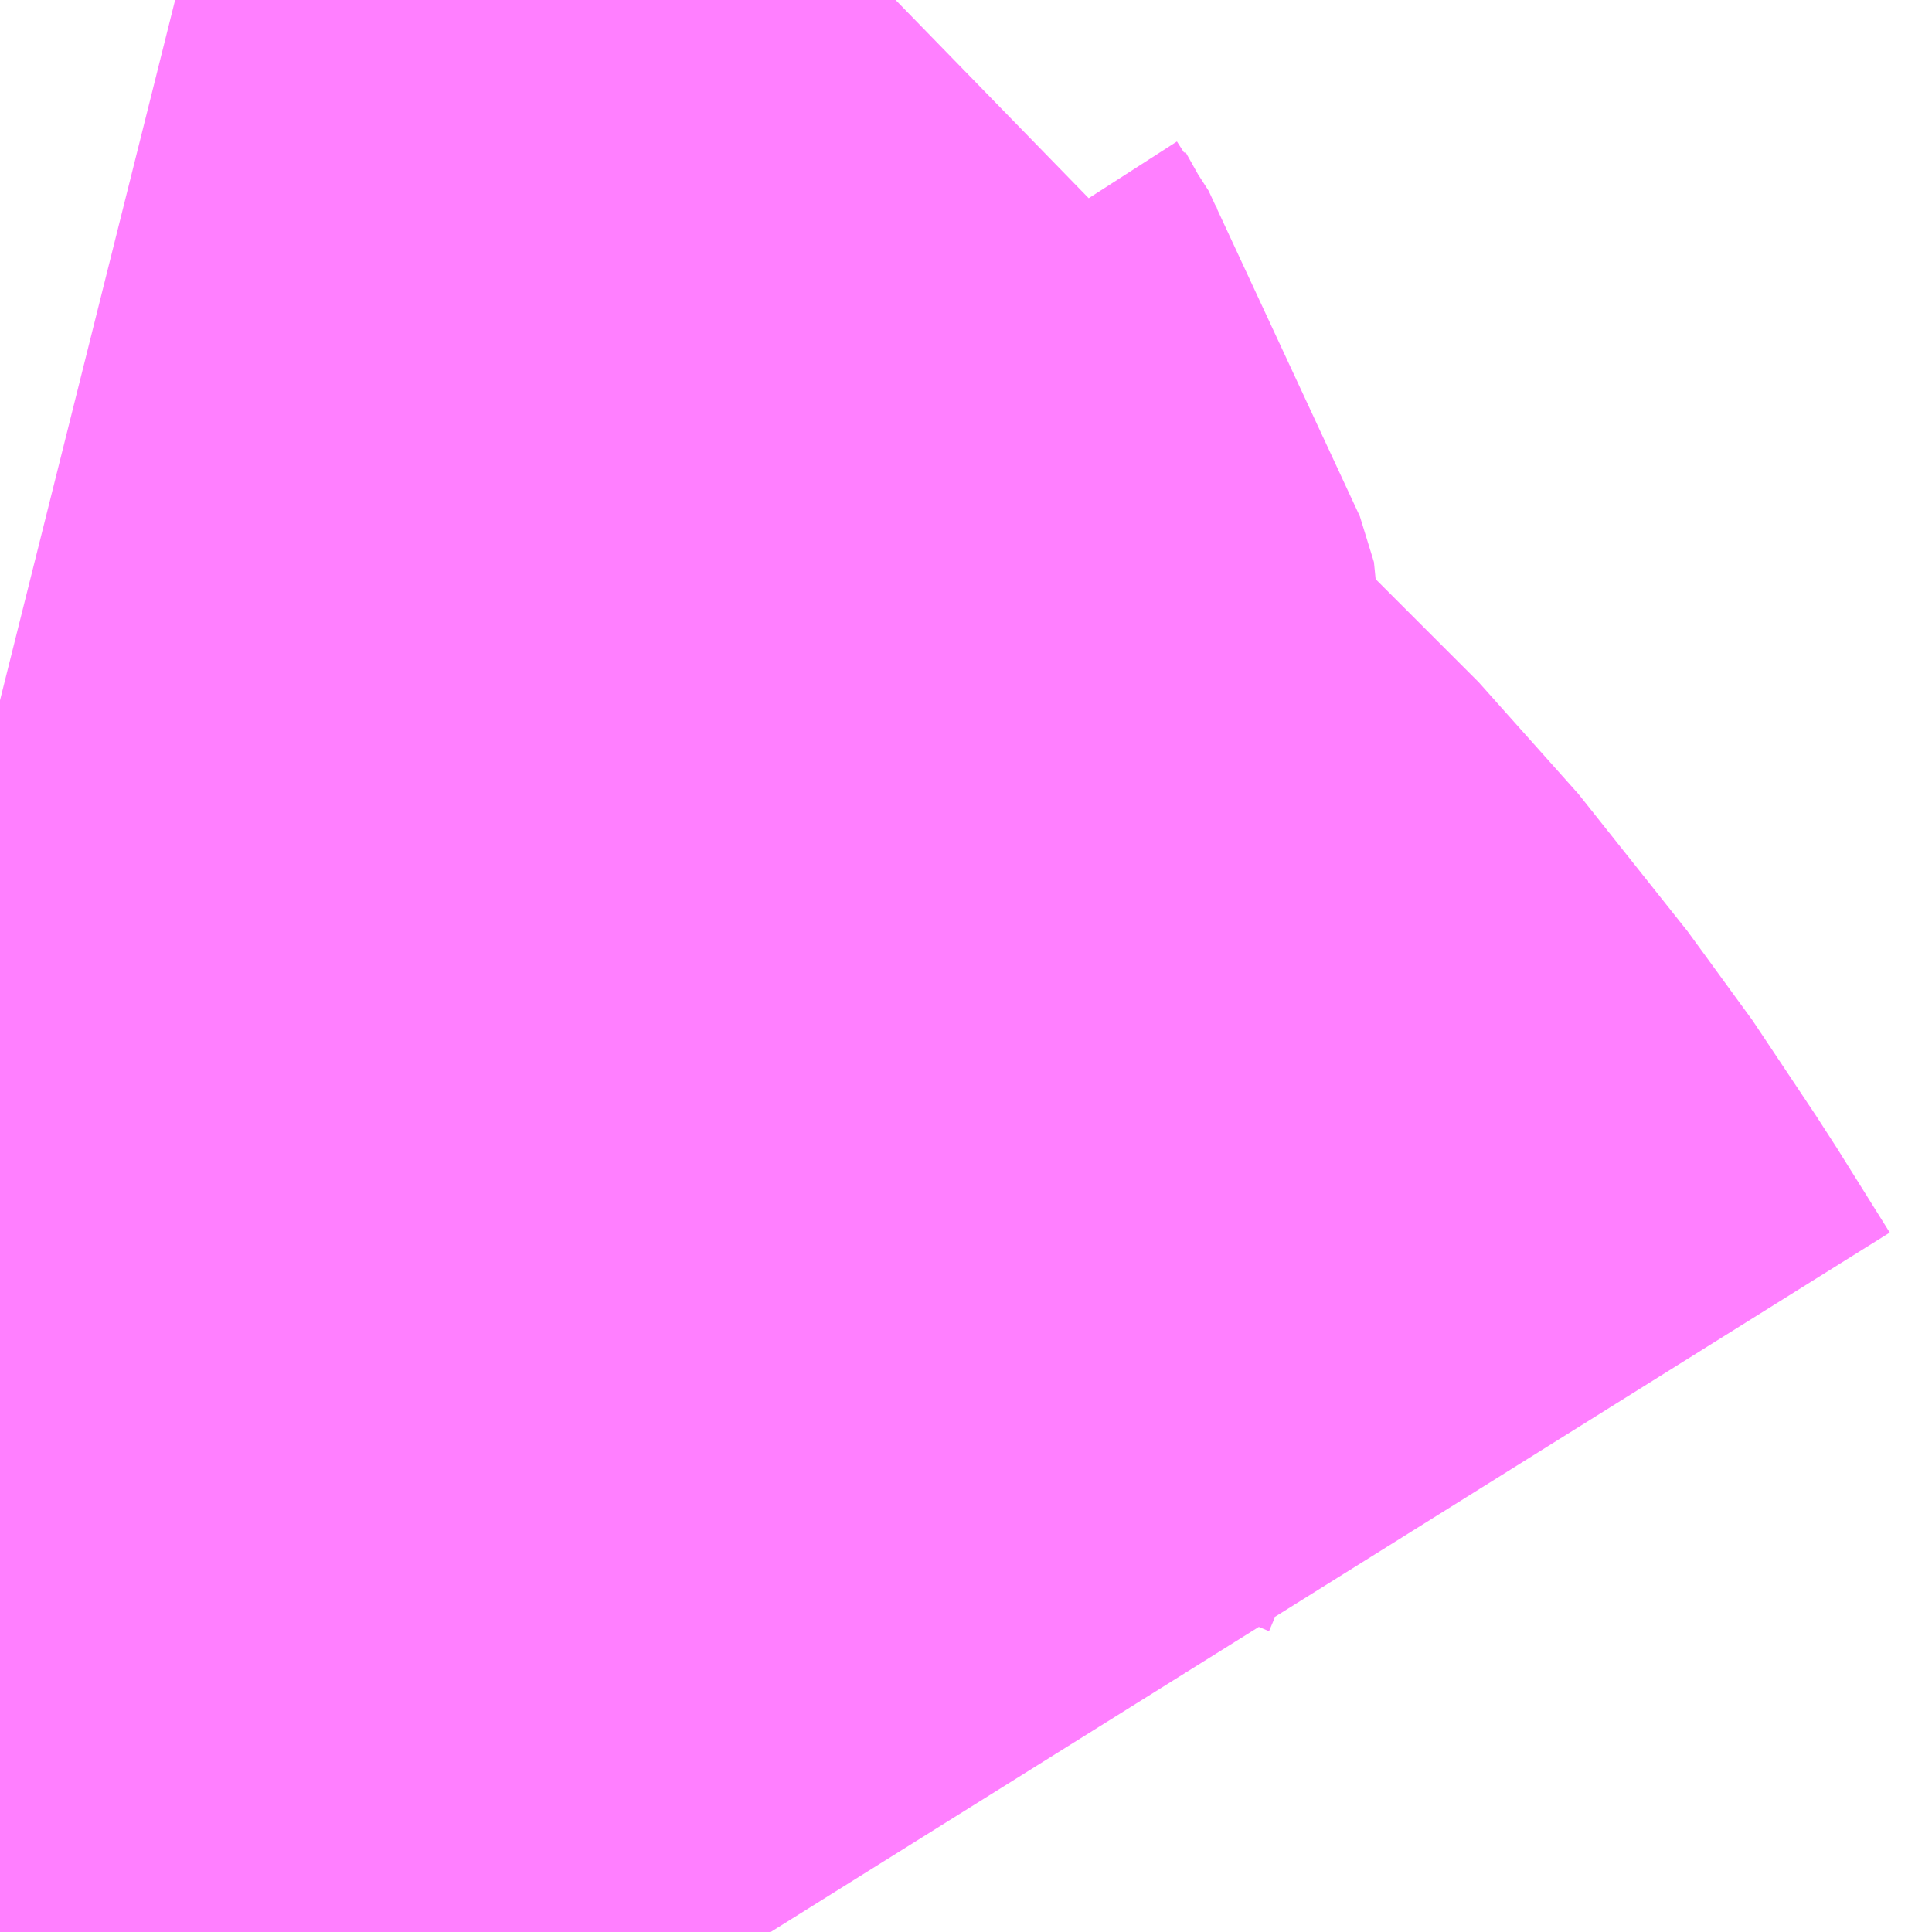 <?xml version="1.0" encoding="UTF-8"?>
<svg  xmlns="http://www.w3.org/2000/svg" xmlns:xlink="http://www.w3.org/1999/xlink" xmlns:go="http://purl.org/svgmap/profile" property="N07_001,N07_002,N07_003,N07_004,N07_005,N07_006,N07_007" viewBox="13951.538 -3566.162 0.549 0.549" go:dataArea="13951.5380859375 -3566.162109375 0.54931640625 0.54931640625" >
<globalCoordinateSystem srsName="http://purl.org/crs/84" transform="matrix(100.0,0.0,0.0,-100.0,0.0,0.0)" />
<defs>
 <g id="p0" >
  <circle cx="0.0" cy="0.0" r="3" stroke="green" stroke-width="0.75" vector-effect="non-scaling-stroke" />
 </g>
</defs>
<g fill="none" fill-rule="evenodd" stroke="#FF00FF" stroke-width="0.75" opacity="0.5" vector-effect="non-scaling-stroke" stroke-linejoin="bevel" >
<path content="3,府中市,押立町ルート,11.0,11.0,11.0," xlink:title="3" d="M13951.757,-3565.613L13951.742,-3565.637L13951.724,-3565.664L13951.693,-3565.703L13951.67,-3565.726L13951.643,-3565.753L13951.619,-3565.774L13951.59,-3565.798L13951.589,-3565.8L13951.584,-3565.802L13951.568,-3565.812L13951.554,-3565.82L13951.55,-3565.831L13951.553,-3565.844L13951.569,-3565.882L13951.57,-3565.892L13951.566,-3565.905L13951.557,-3565.919L13951.548,-3565.935L13951.542,-3565.962L13951.538,-3565.963"/>
</g>
</svg>
